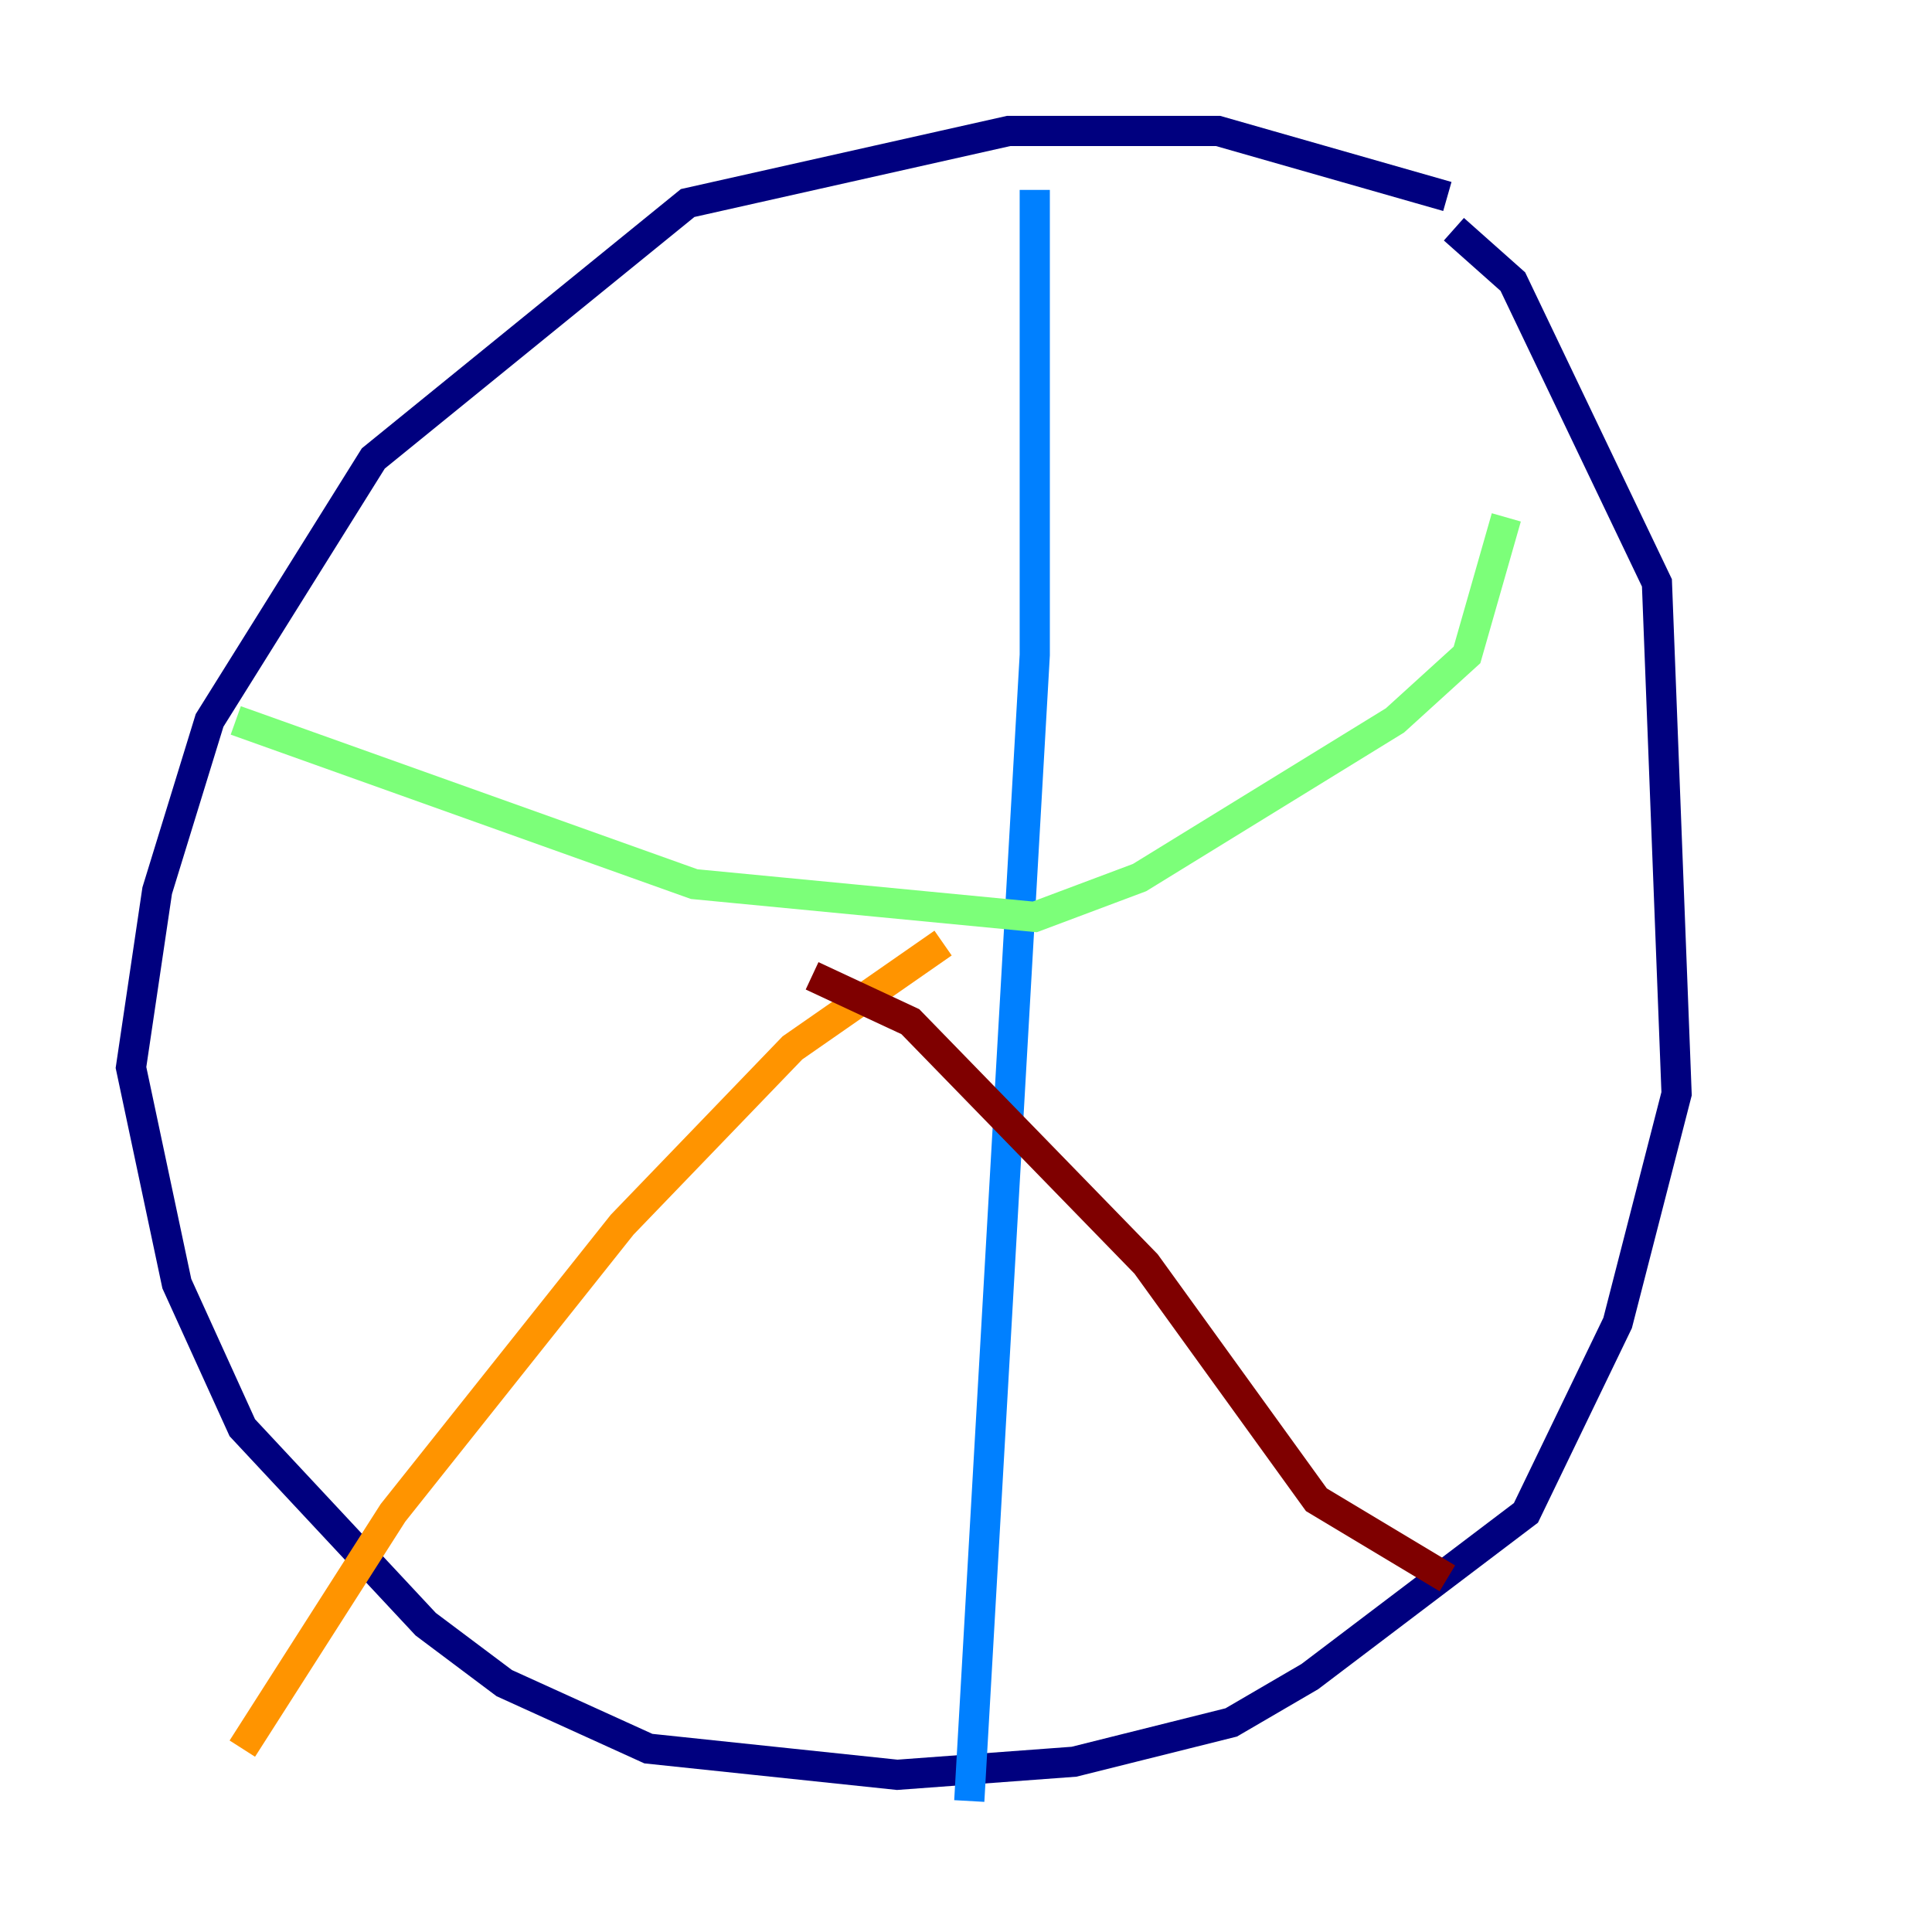 <?xml version="1.0" encoding="utf-8" ?>
<svg baseProfile="tiny" height="128" version="1.2" viewBox="0,0,128,128" width="128" xmlns="http://www.w3.org/2000/svg" xmlns:ev="http://www.w3.org/2001/xml-events" xmlns:xlink="http://www.w3.org/1999/xlink"><defs /><polyline fill="none" points="95.891,13.017 80.705,8.678 66.82,8.678 45.559,13.451 24.732,30.373 20.393,37.315 13.885,47.729 10.414,59.01 8.678,70.725 11.715,85.044 16.054,94.59 28.203,107.607 33.41,111.512 42.956,115.851 59.444,117.586 71.159,116.719 81.573,114.115 86.78,111.078 101.098,100.231 107.173,87.647 111.078,72.461 109.776,38.617 100.231,18.658 96.325,15.186" stroke="#00007f" stroke-width="2" /><polyline fill="none" points="68.556,12.583 68.556,43.39 64.217,119.322" stroke="#0080ff" stroke-width="2" /><polyline fill="none" points="15.62,47.729 45.993,58.576 68.556,60.746 75.498,58.142 92.42,47.729 97.193,43.39 99.797,34.278" stroke="#7cff79" stroke-width="2" /><polyline fill="none" points="62.481,62.481 52.502,69.424 41.22,81.139 26.034,100.231 16.054,115.851" stroke="#ff9400" stroke-width="2" /><polyline fill="none" points="53.803,64.651 60.312,67.688 75.932,83.742 87.214,99.363 95.891,104.57" stroke="#7f0000" stroke-width="2" /></svg>